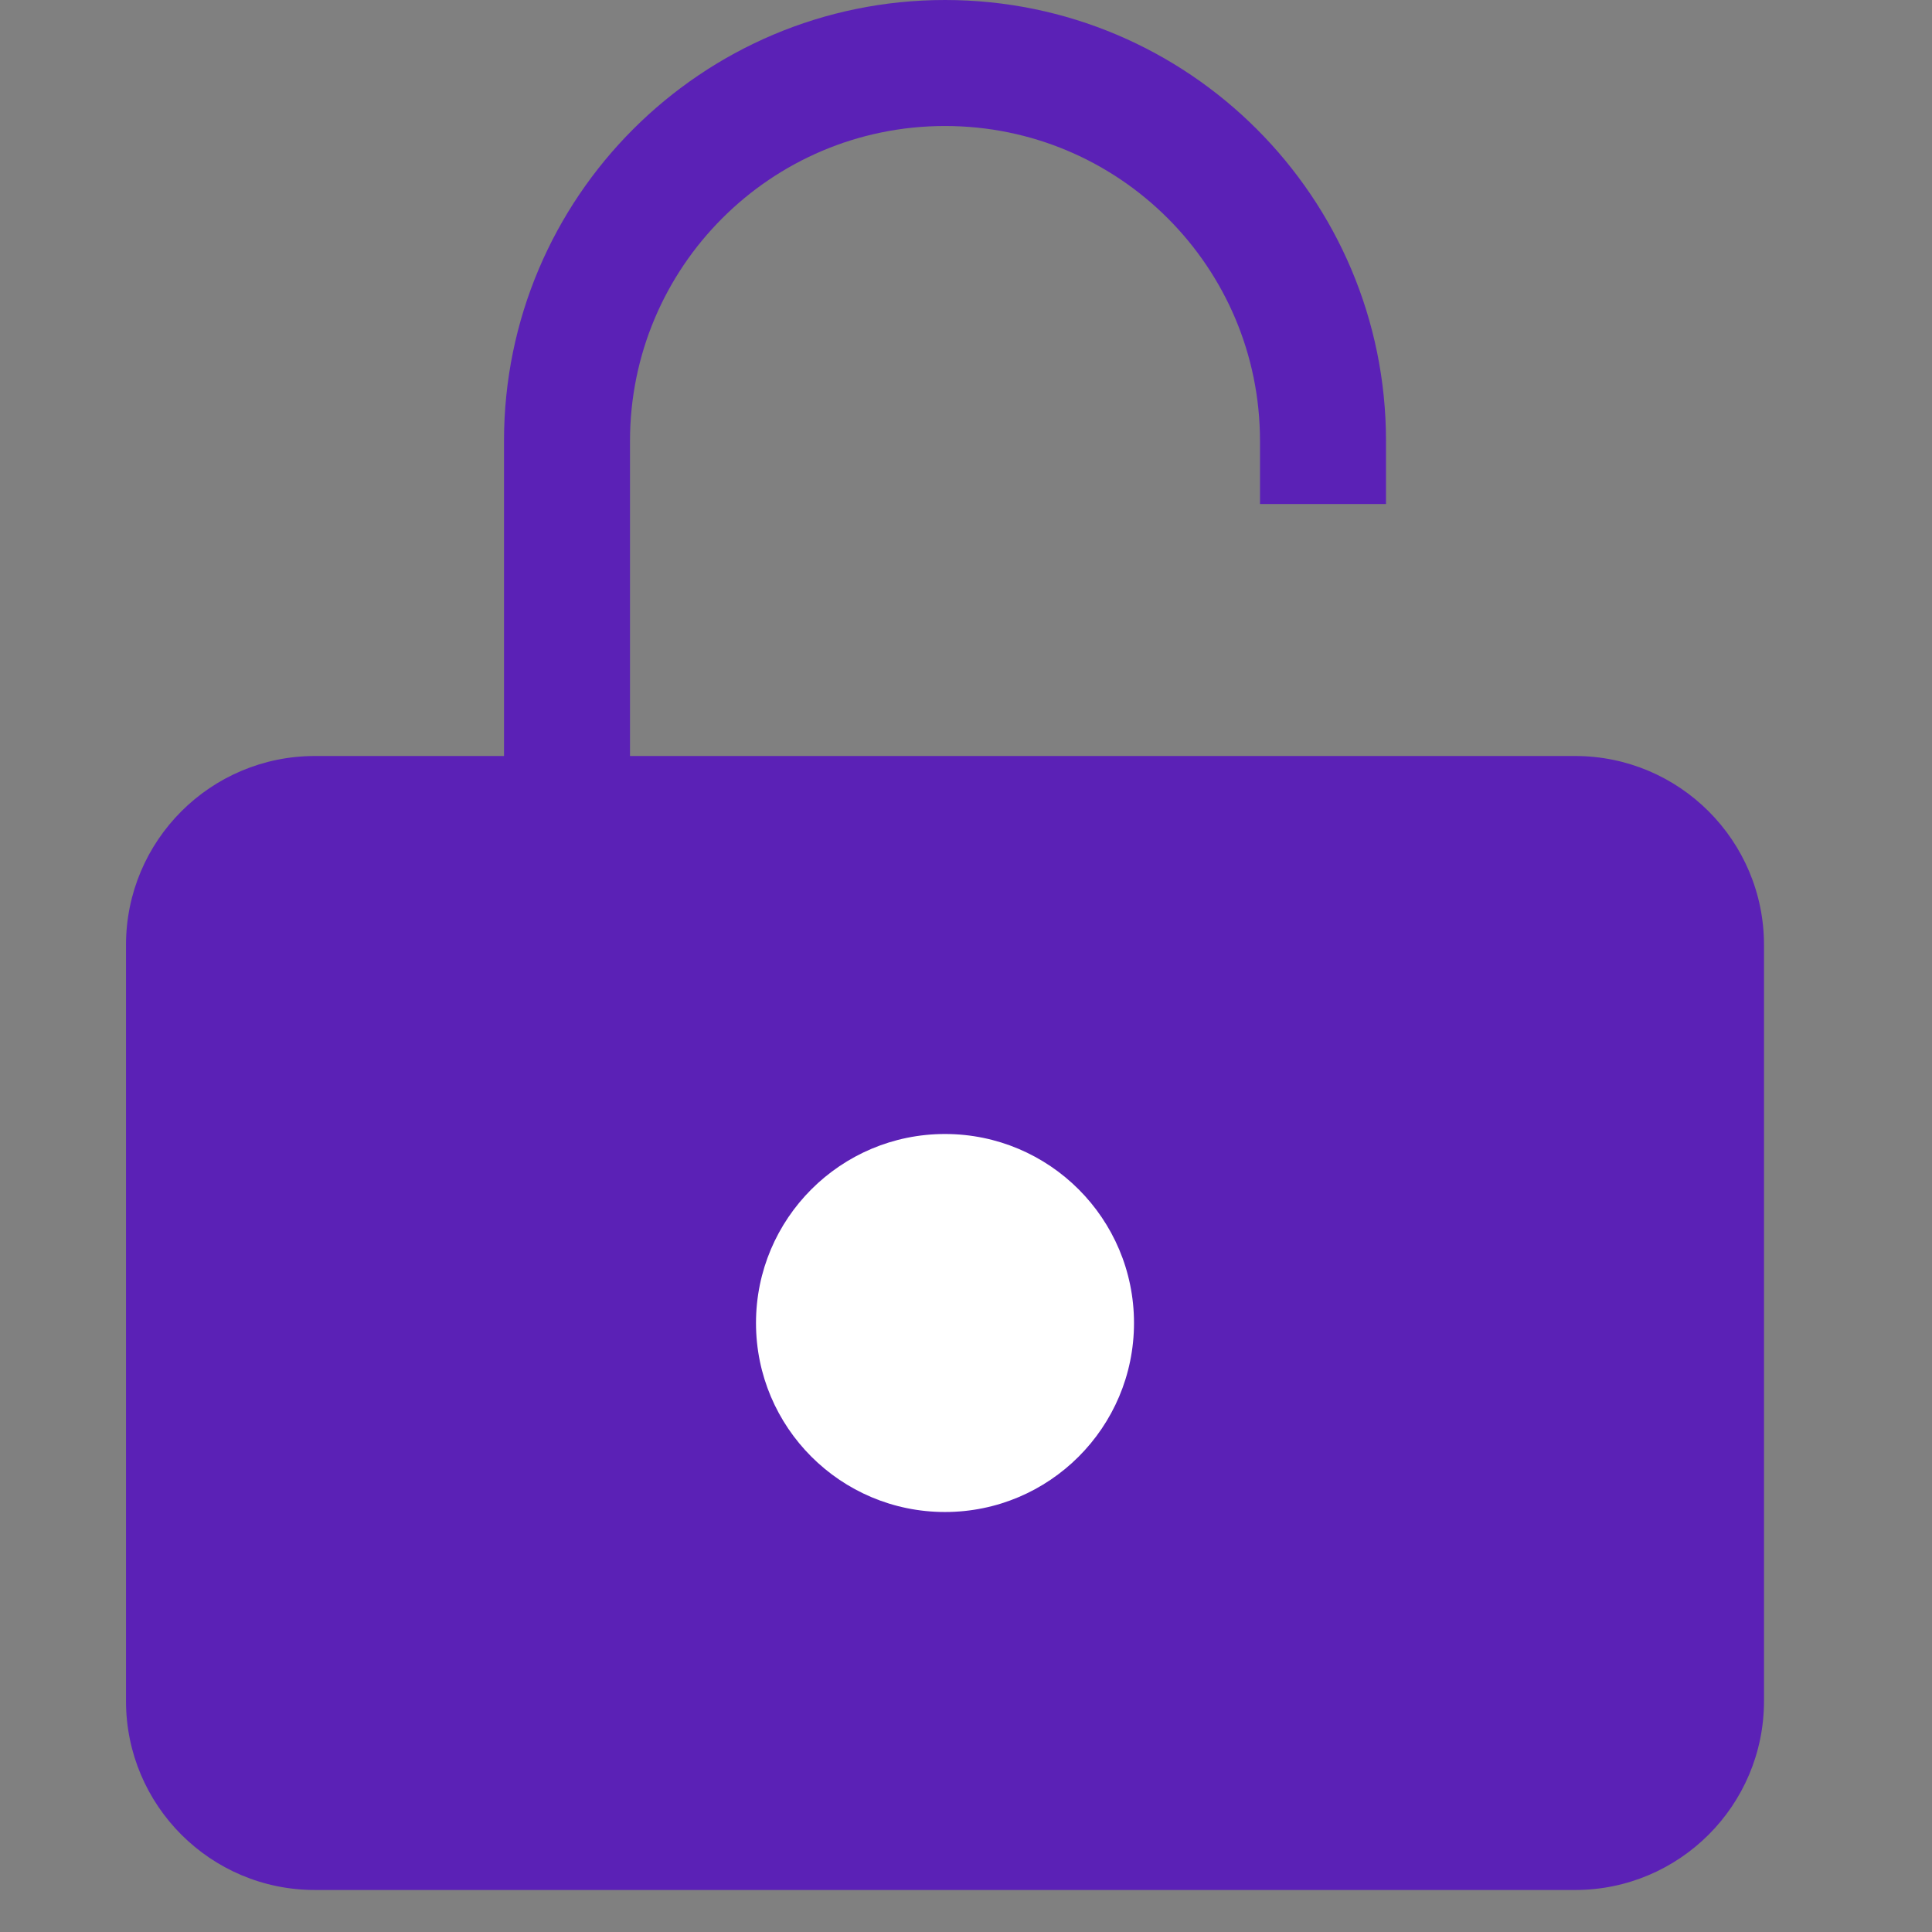 <svg width="23" height="23" viewBox="0 0 23 23" fill="none" xmlns="http://www.w3.org/2000/svg">
<rect x="0" y="0" width="23" height="23" fill="#808080" stroke="none"/>
<path d="M7.5 5.25C7.5 3.179 9.179 1.5 11.25 1.5C13.321 1.5 15 3.179 15 5.25V6H16.5V5.25C16.5 2.351 14.149 0 11.25 0C8.351 0 6 2.351 6 5.25V9H3.75C2.507 9 1.5 10.007 1.5 11.25V20.25C1.5 21.493 2.507 22.5 3.75 22.5H18.75C19.993 22.5 21 21.493 21 20.25V11.25C21 10.007 19.993 9 18.75 9H7.5V5.25Z" fill="#5B21B6"/>
<ellipse cx="11.25" cy="15.75" rx="2.25" ry="2.25" fill="white"/>
</svg>
